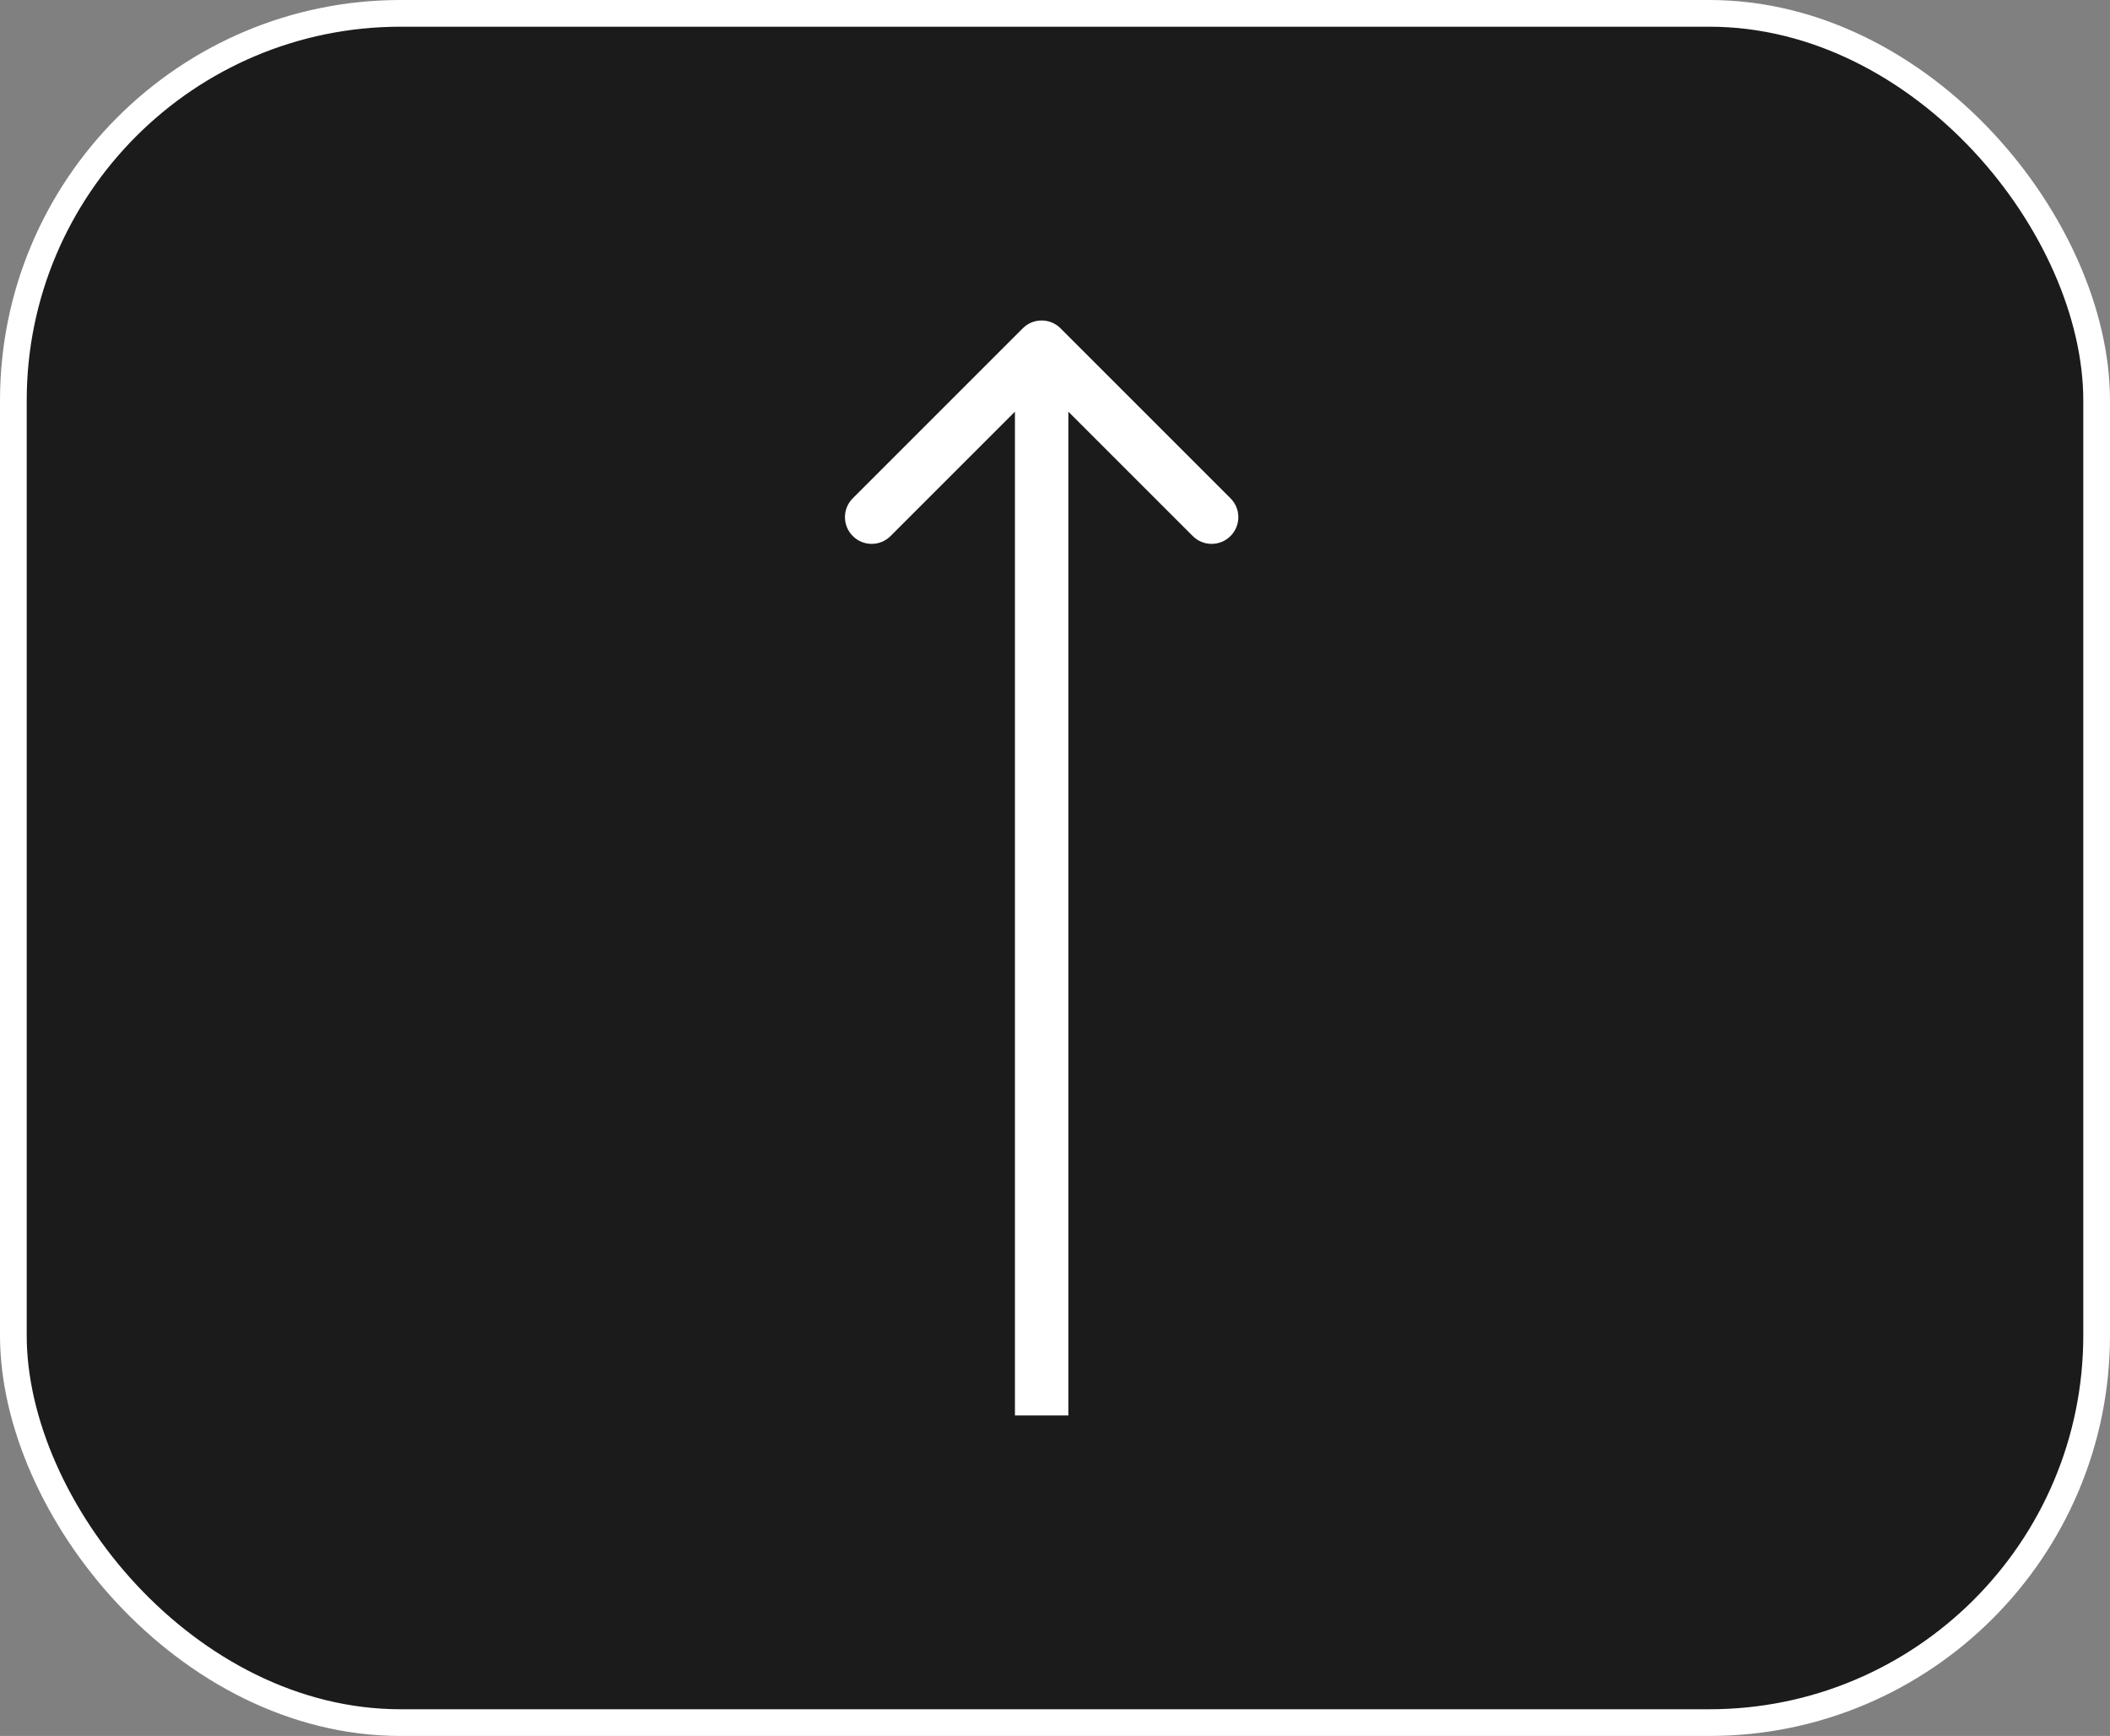 <svg width="79" height="65" viewBox="0 0 79 65" fill="none" xmlns="http://www.w3.org/2000/svg">
<rect x="0" y="0" width="79" height="65" fill="#808080" stroke="none"/>
<rect x="0.5" y="0.5" width="78" height="64" rx="14.5" fill="#1B1B1B" stroke="white"/>
<path d="M39.707 12.293C39.317 11.902 38.683 11.902 38.293 12.293L31.929 18.657C31.538 19.047 31.538 19.68 31.929 20.071C32.319 20.462 32.953 20.462 33.343 20.071L39 14.414L44.657 20.071C45.047 20.462 45.681 20.462 46.071 20.071C46.462 19.68 46.462 19.047 46.071 18.657L39.707 12.293ZM39 53H40V13H39H38V53H39Z" fill="white"/>
</svg>
